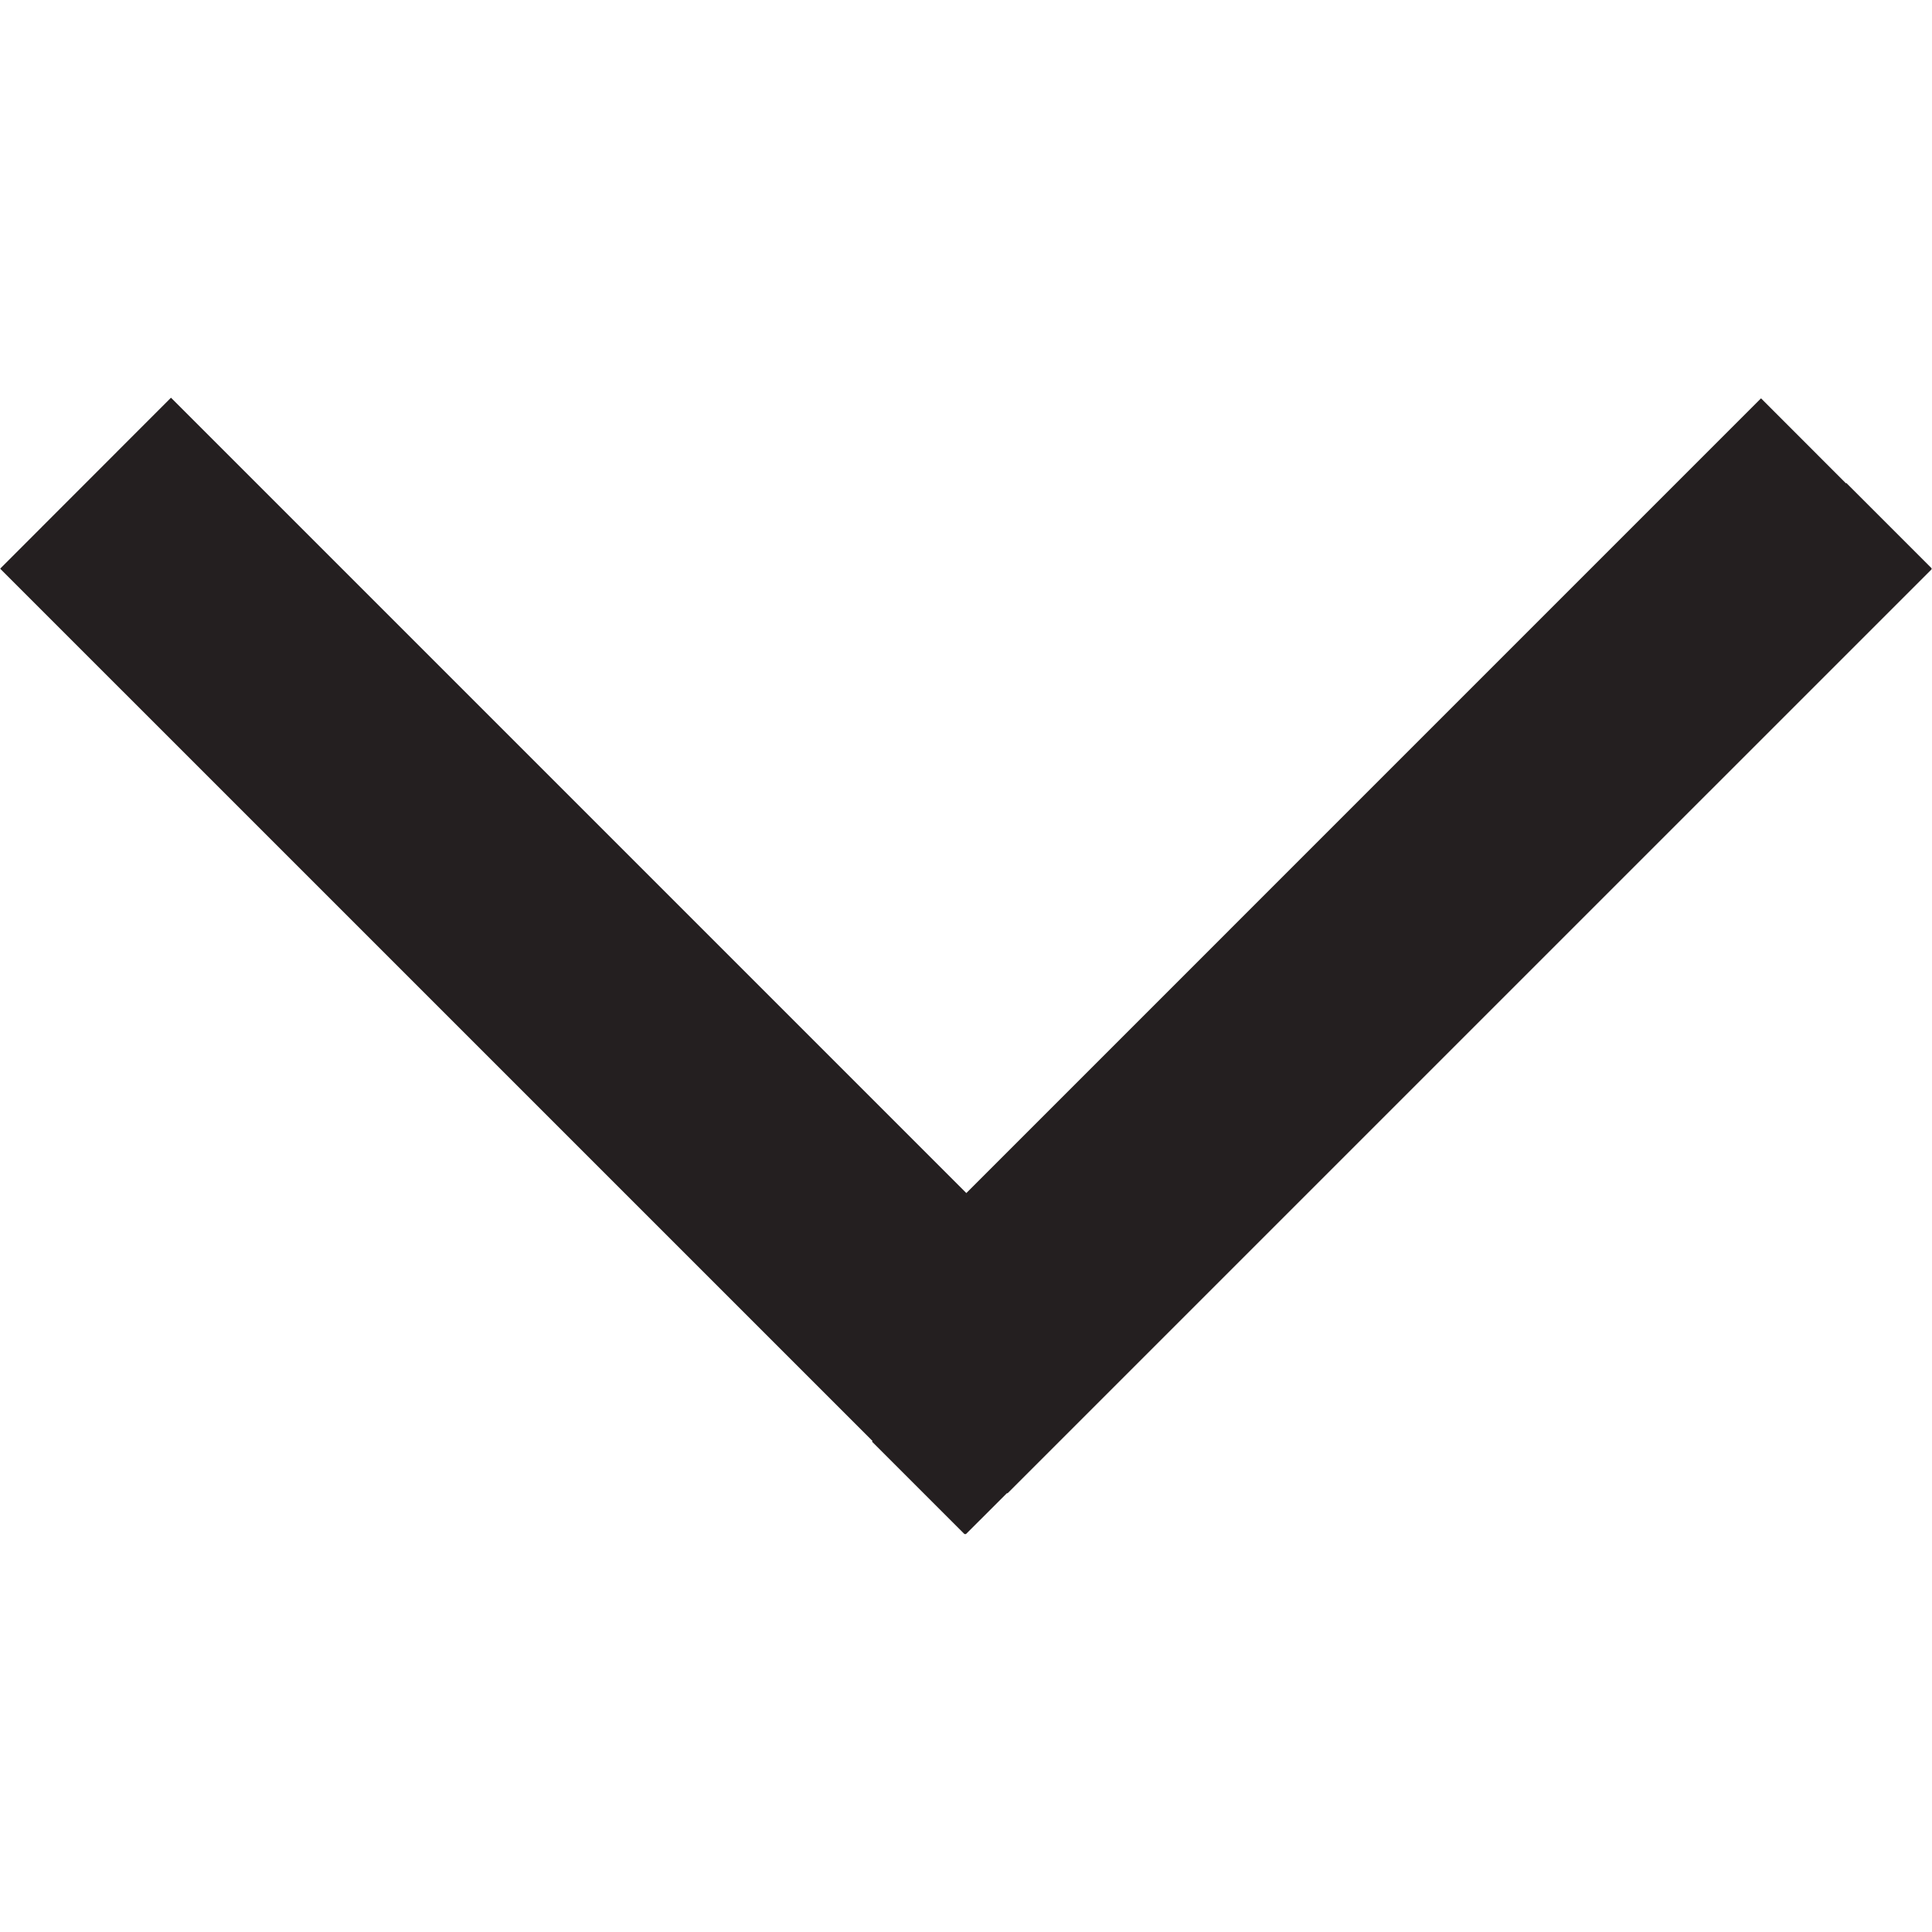 <?xml version="1.0" ?><!DOCTYPE svg  PUBLIC '-//W3C//DTD SVG 1.1//EN'  'http://www.w3.org/Graphics/SVG/1.1/DTD/svg11.dtd'><svg enable-background="new 0 0 48 48" height="48px" id="Layer_1" version="1.1" viewBox="0 0 48 48" width="48px" xml:space="preserve" xmlns="http://www.w3.org/2000/svg" xmlns:xlink="http://www.w3.org/1999/xlink"><g id="Layer_4"><polygon fill="#241F20" points="47.993,14.121 45.872,12 45.863,12.009 43.752,9.896 24.008,29.641 4.248,9.881 0.007,14.125    0.013,14.13 0.009,14.134 21.679,35.803 21.664,35.816 23.967,38.119 23.98,38.105 23.994,38.119 25.021,37.093 25.029,37.104    47.993,14.141 47.982,14.131  "/></g></svg>